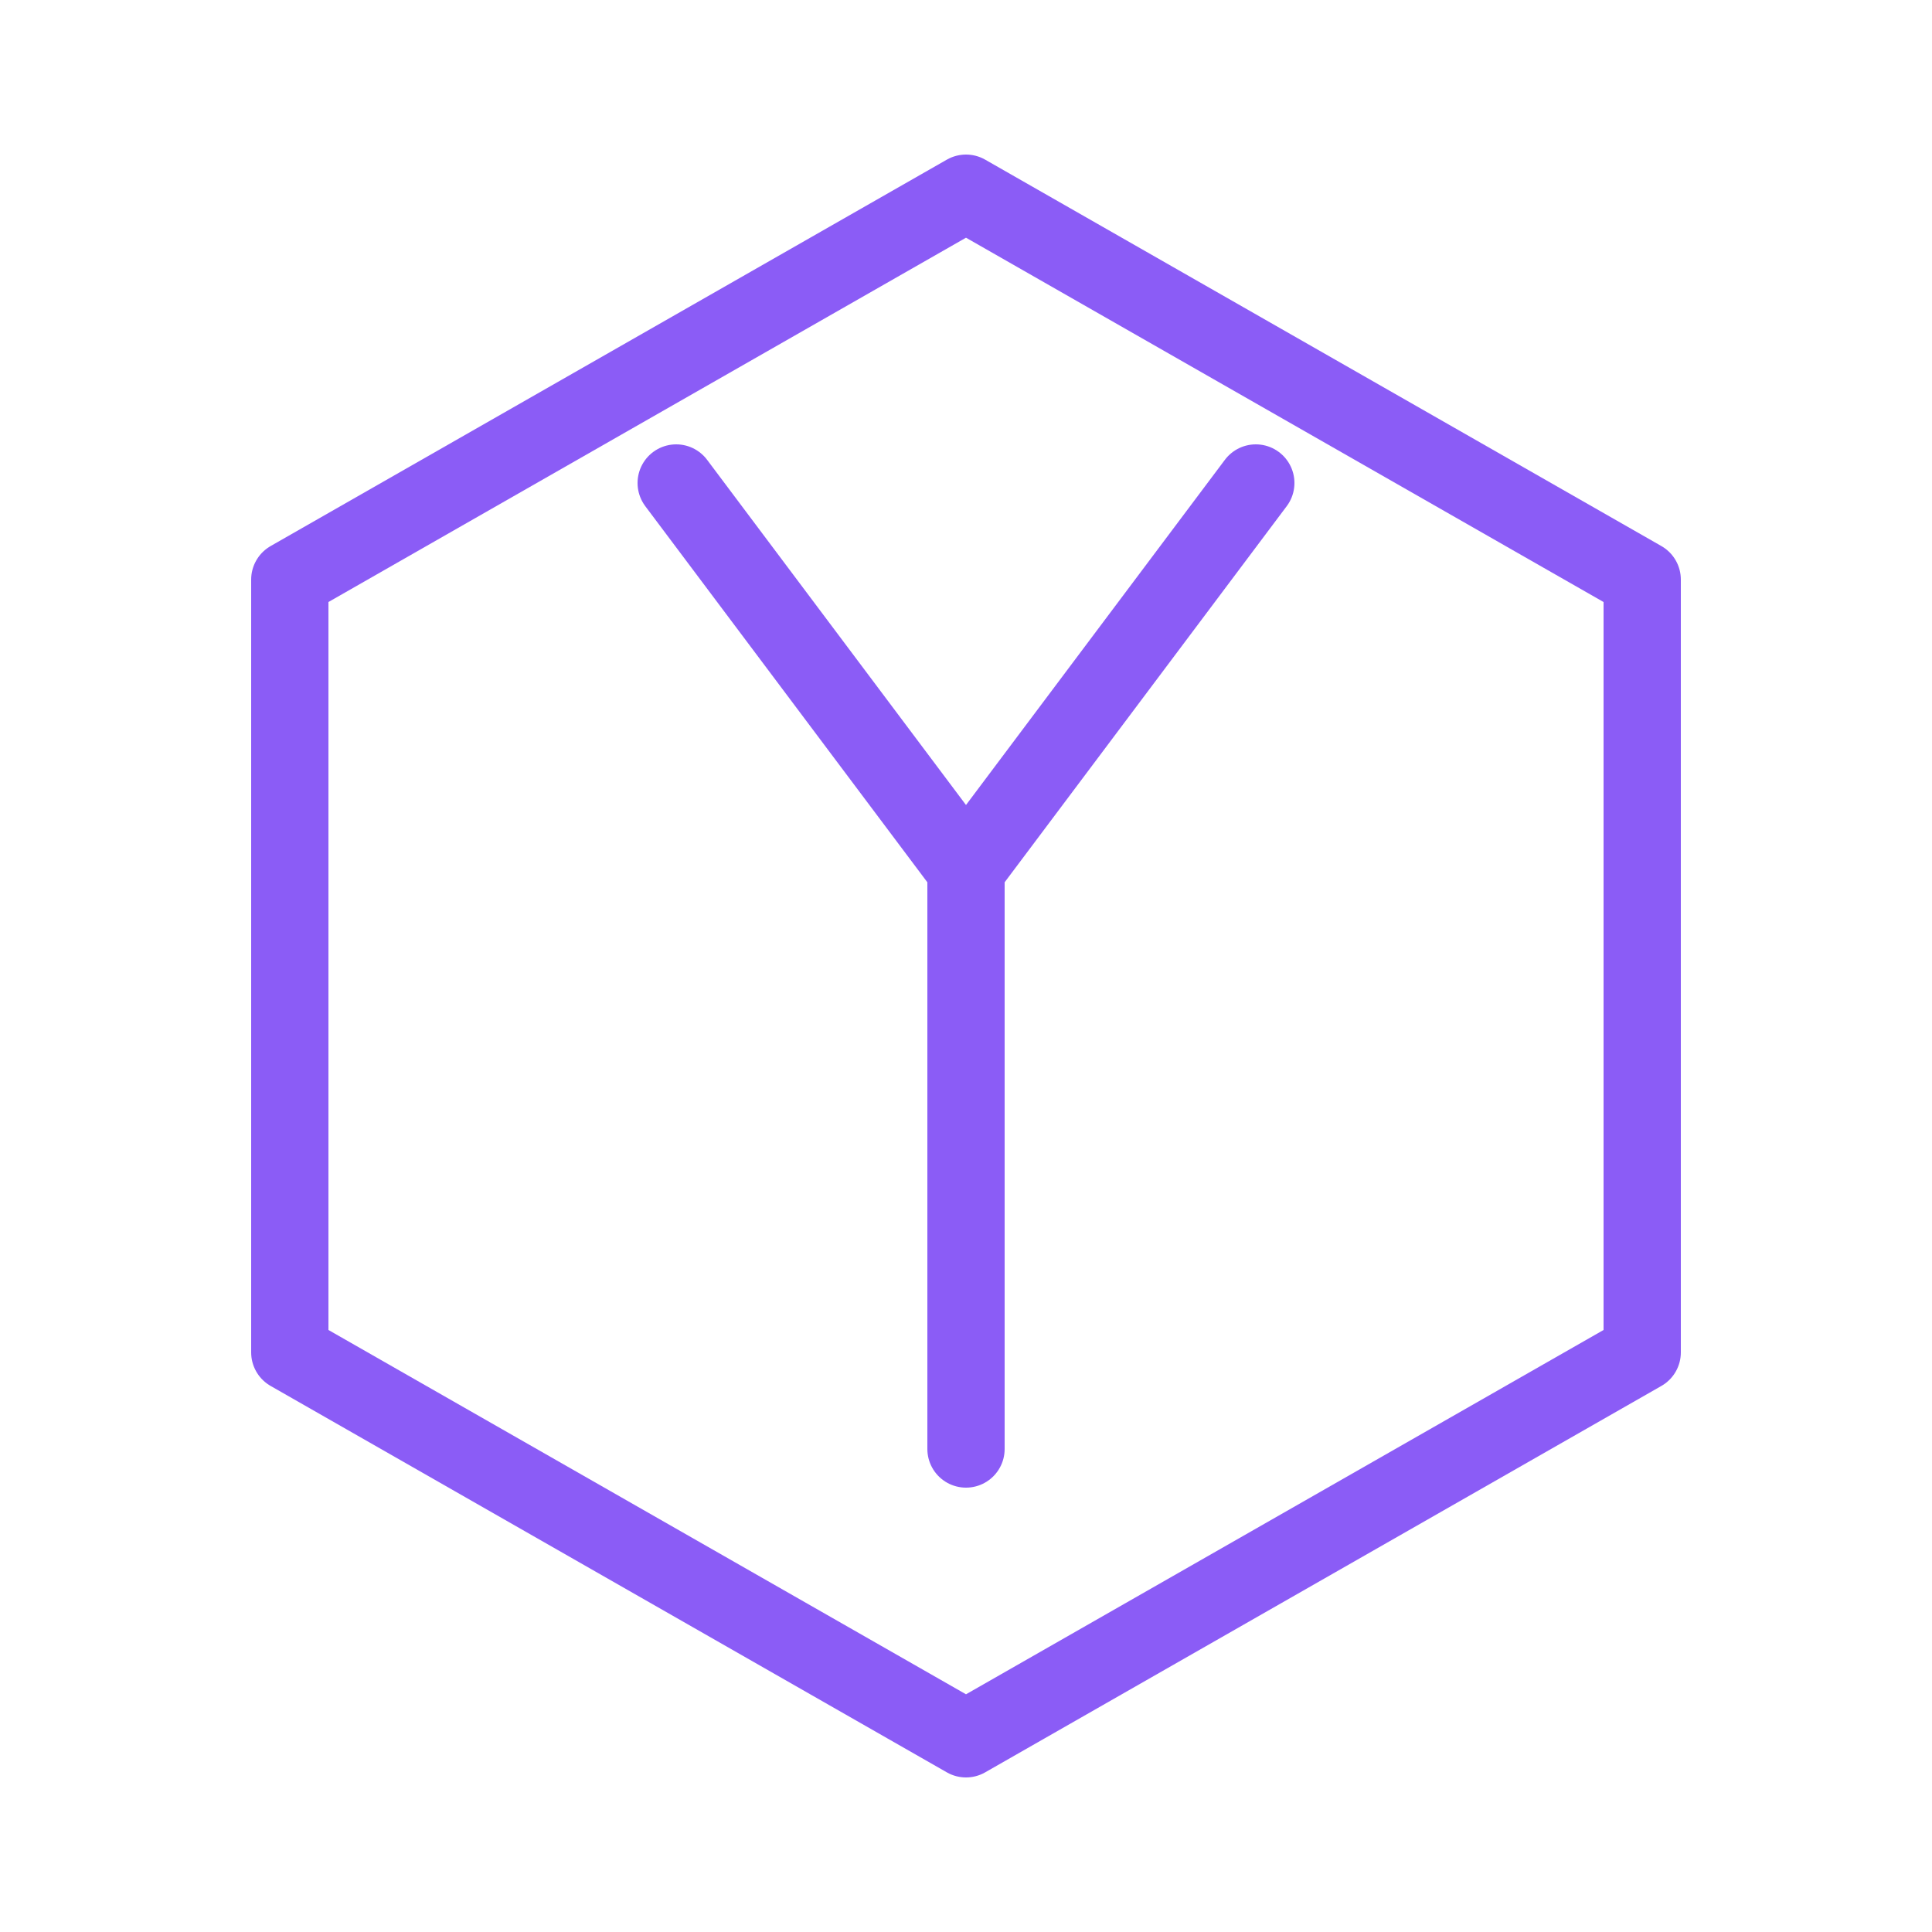 <svg xmlns="http://www.w3.org/2000/svg" viewBox="0 0 100 100">
  <path
    d="M50 10 L85 30 L85 70 L50 90 L15 70 L15 30 Z"
    stroke="rgb(139, 92, 246)"
    fill="none"
    stroke-width="4"
    stroke-linejoin="round"
  />
  <path
    d="M35 25 L50 45 L65 25 M50 45 L50 75"
    stroke="rgb(139, 92, 246)"
    fill="none"
    stroke-width="4"
    stroke-linecap="round"
    stroke-linejoin="round"
  />
</svg>